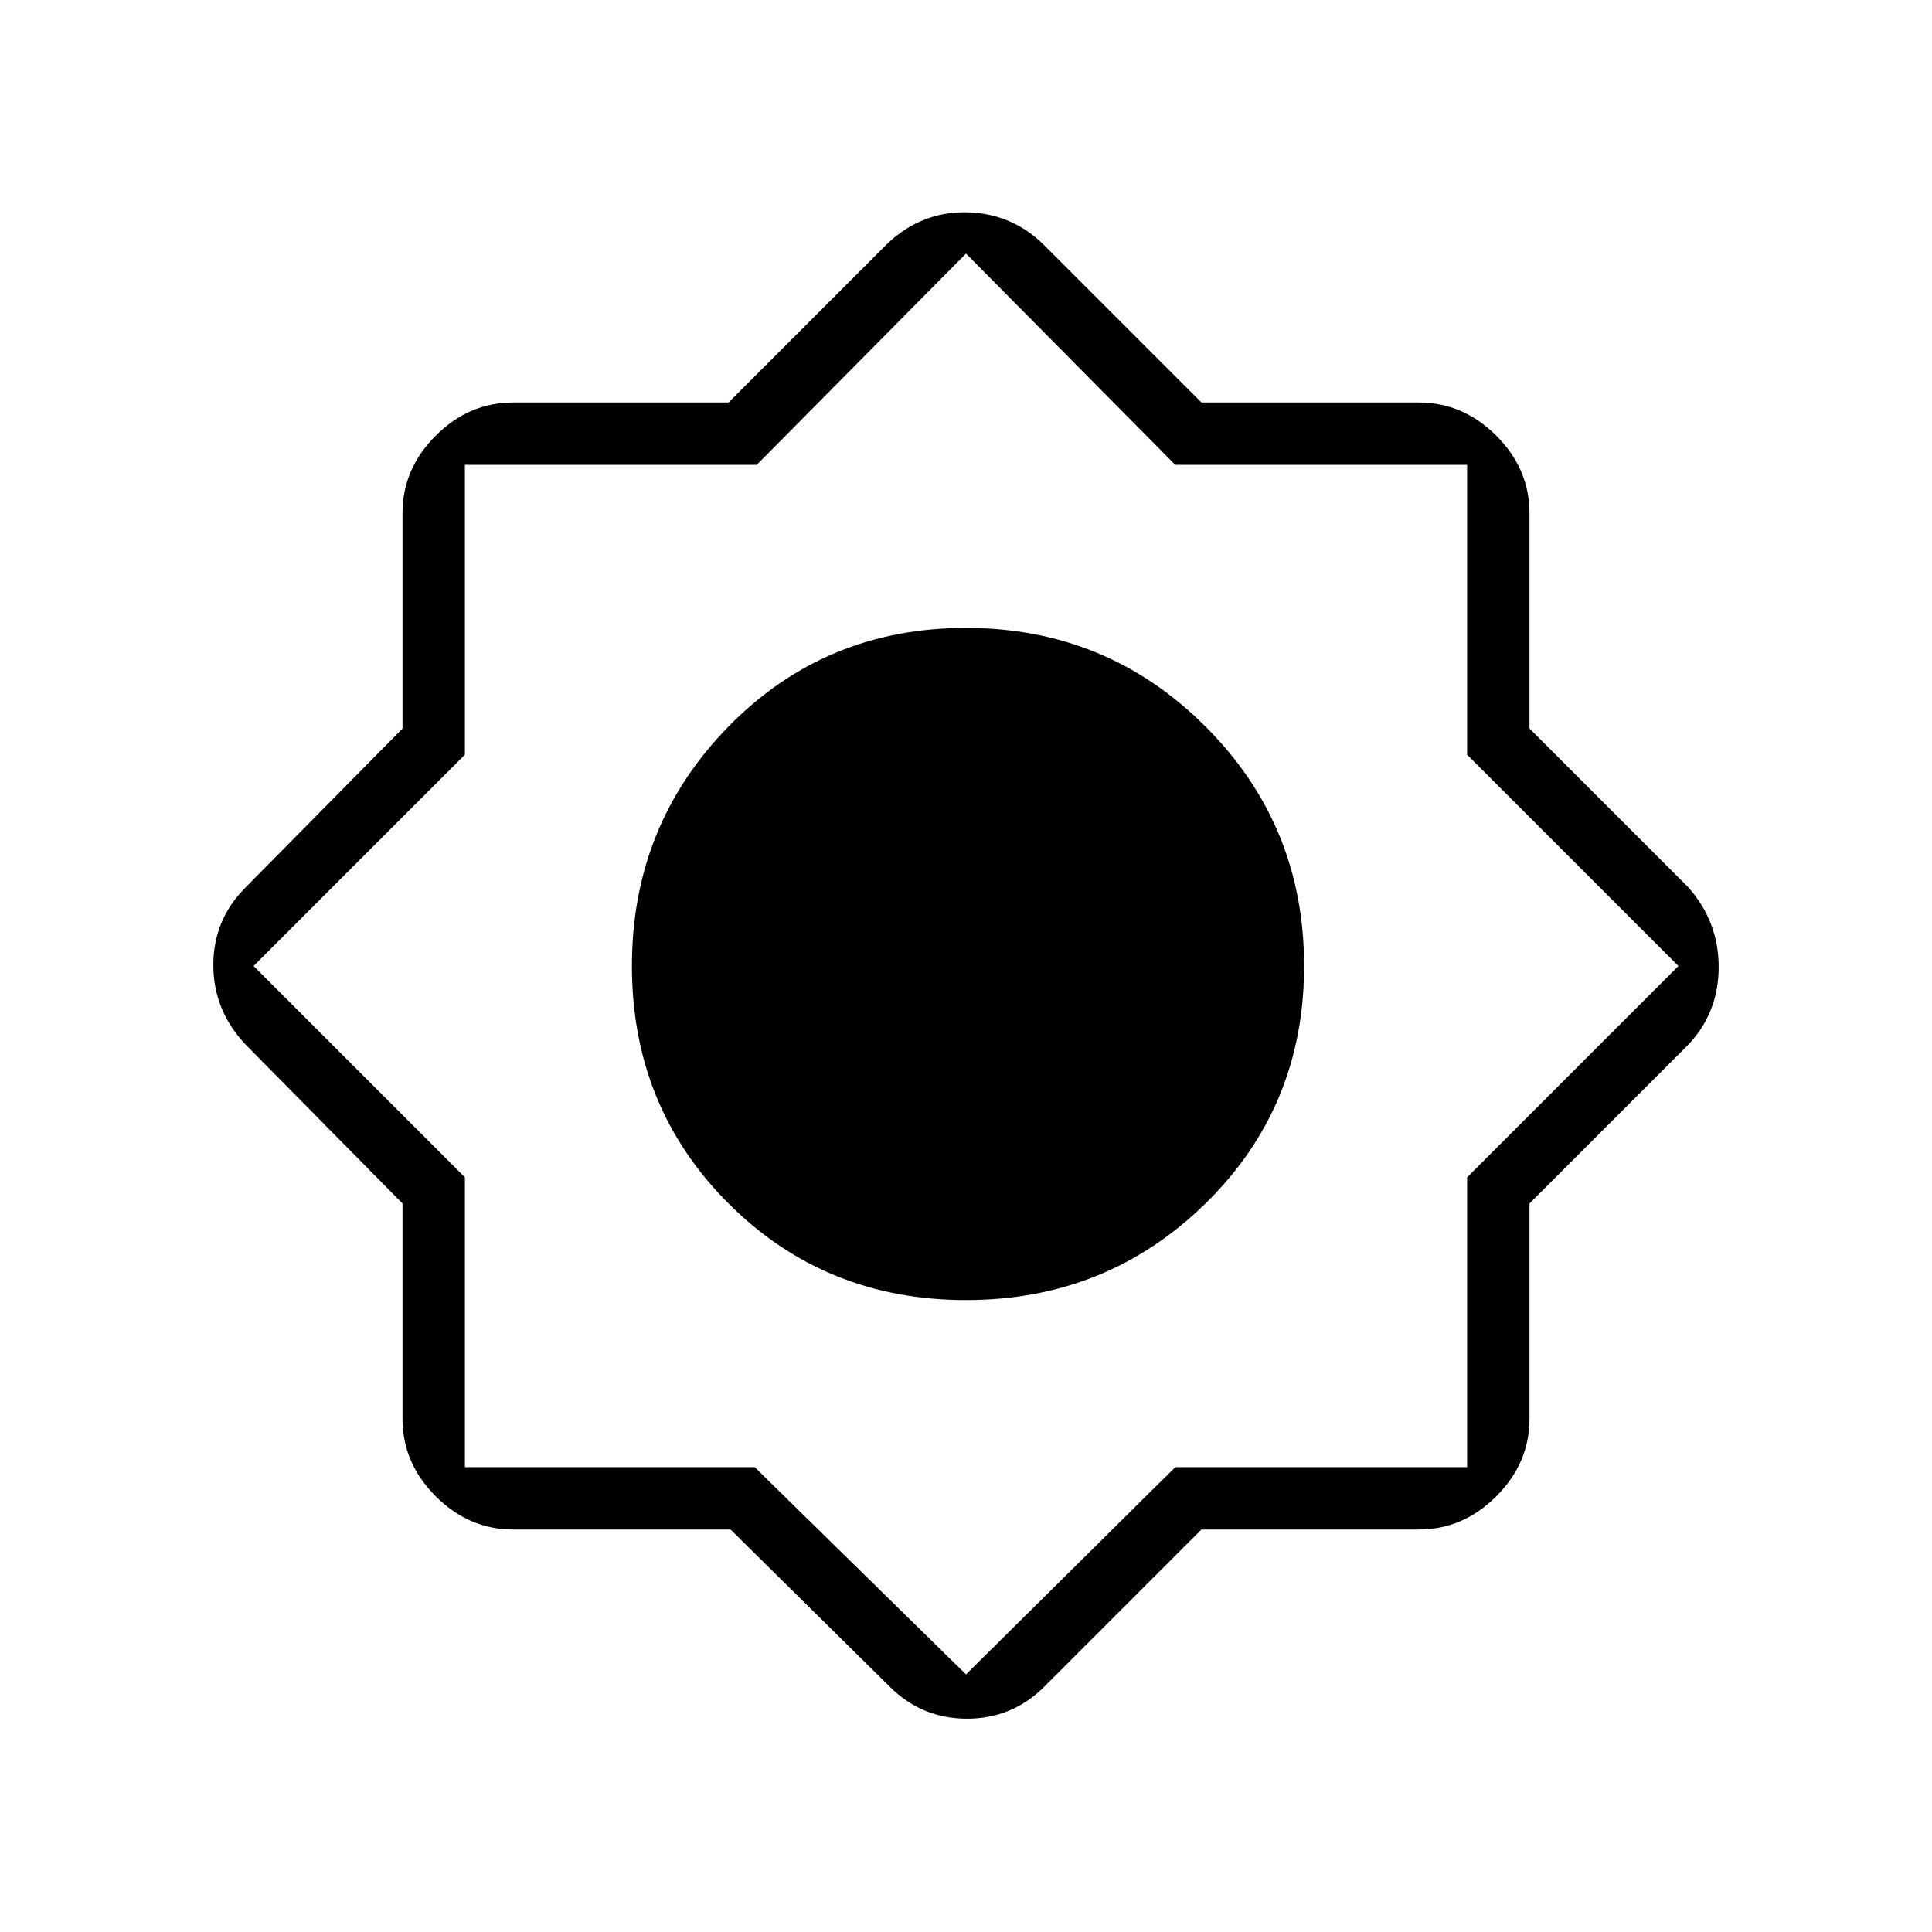 <svg xmlns="http://www.w3.org/2000/svg" height="48" width="48"><path d="M18.15 38H12.75Q11.65 38 10.825 37.175Q10 36.35 10 35.25V29.9L6.1 25.95Q5.3 25.1 5.3 23.975Q5.3 22.85 6.1 22.05L10 18.1V12.75Q10 11.65 10.825 10.825Q11.65 10 12.75 10H18.1L22.05 6.05Q22.9 5.25 24.025 5.275Q25.15 5.3 25.95 6.1L29.85 10H35.25Q36.35 10 37.175 10.825Q38 11.65 38 12.75V18.1L41.95 22.05Q42.7 22.9 42.7 24.025Q42.7 25.15 41.95 25.95L38 29.9V35.25Q38 36.35 37.175 37.175Q36.35 38 35.25 38H29.85L25.95 41.9Q25.15 42.7 24.025 42.7Q22.9 42.7 22.1 41.9ZM24 32.3Q27.5 32.3 29.95 29.9Q32.4 27.5 32.4 24Q32.4 20.5 29.95 18.05Q27.5 15.6 24 15.6Q20.5 15.6 18.1 18.05Q15.7 20.5 15.7 24Q15.7 27.5 18.1 29.9Q20.5 32.3 24 32.3ZM24 24ZM24.05 30.8Q26.8 30.8 28.825 28.775Q30.85 26.75 30.85 23.95Q30.85 21.2 28.825 19.175Q26.8 17.15 24.05 17.15Q21.25 17.15 19.225 19.175Q17.2 21.2 17.2 23.95Q17.2 26.75 19.225 28.775Q21.25 30.8 24.05 30.8ZM24 41.6 29.2 36.45H36.45V29.25L41.7 24L36.45 18.75V11.55H29.2L24 6.3L18.8 11.55H11.55V18.75L6.3 24L11.55 29.25V36.45H18.75ZM24.05 30.8Q26.8 30.8 28.825 28.775Q30.85 26.75 30.85 23.95Q30.85 21.2 28.825 19.175Q26.8 17.15 24.05 17.15Q21.25 17.15 19.225 19.175Q17.2 21.2 17.2 23.95Q17.2 26.75 19.225 28.775Q21.25 30.8 24.05 30.8Z"/></svg>